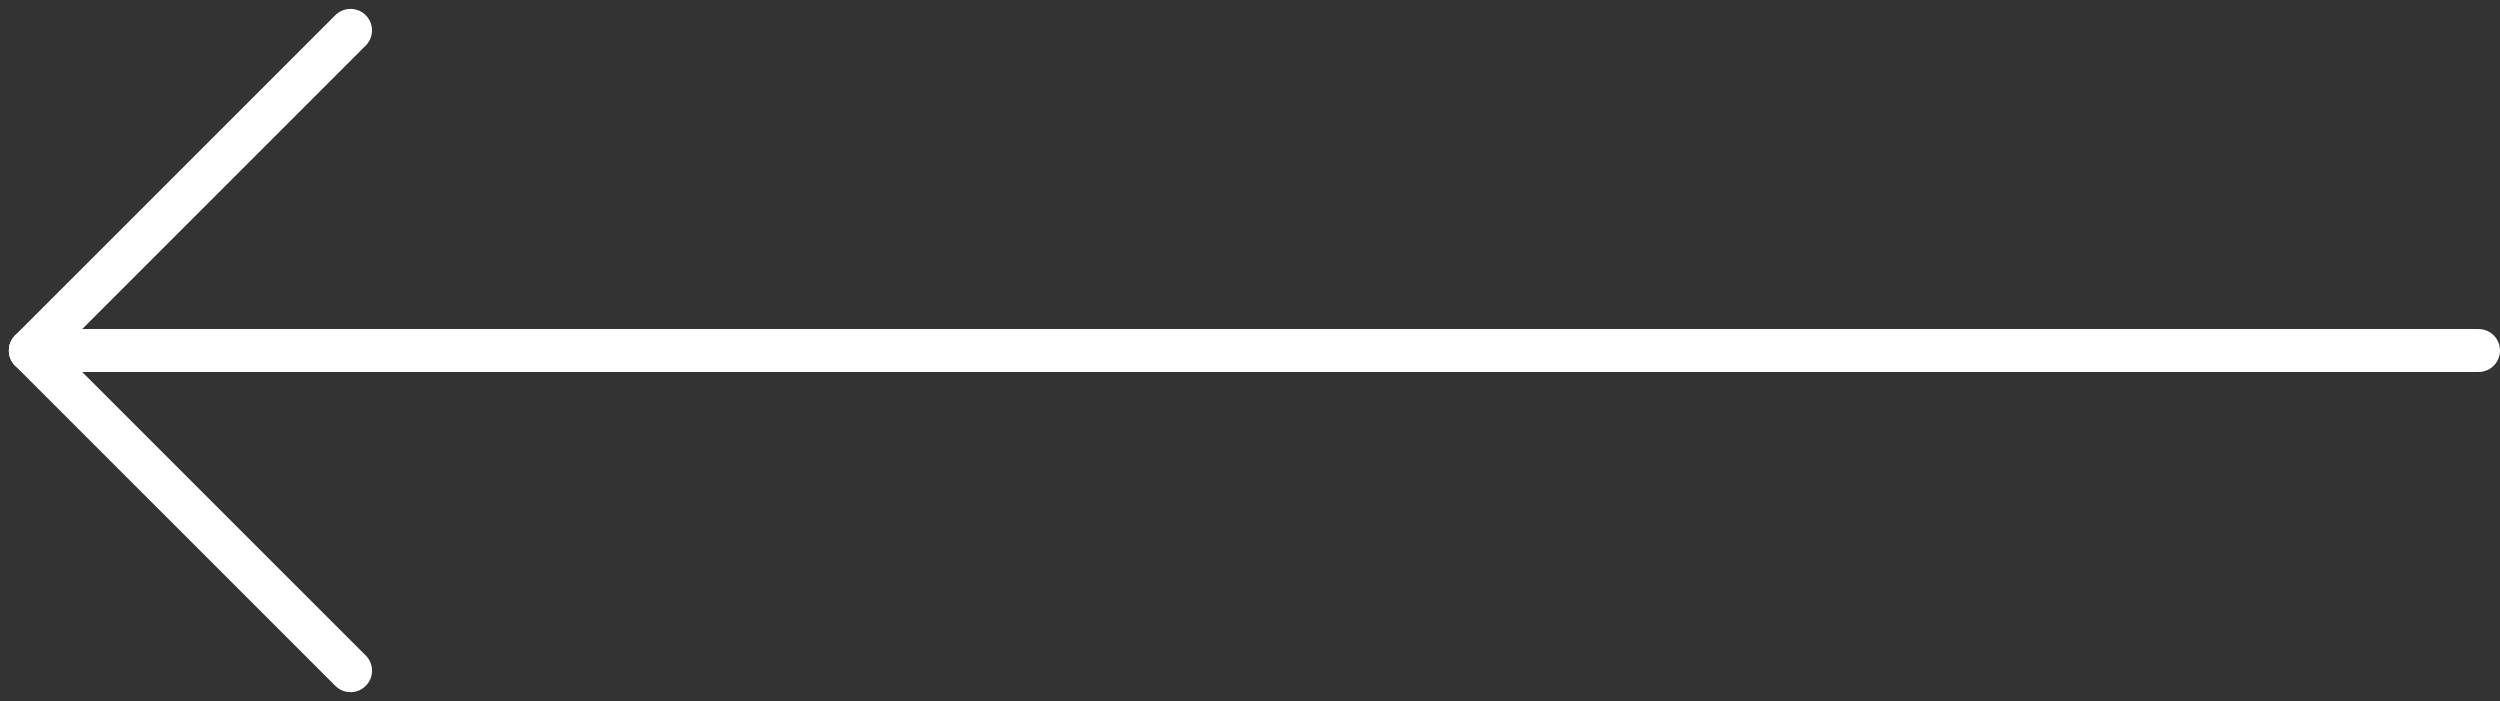 <svg xmlns="http://www.w3.org/2000/svg" width="58.187" height="16.317" viewBox="0 0 58.187 16.317">
  <rect x="0" y="0" width="58.187" height="16.317" fill="#333333" stroke="none"/>
  <g id="Group_5651" data-name="Group 5651" transform="translate(0.707 0.707)">
    <path id="Path_2068" data-name="Path 2068" d="M-7031.076,1174.233h-56.979" transform="translate(7088.056 -1166.782)" fill="none" stroke="#fff" stroke-linecap="round" stroke-width="1"/>
    <path id="Path_2069" data-name="Path 2069" d="M-7071.075,1166.549l-7.452,7.451" transform="translate(7078.526 -1166.549)" fill="none" stroke="#fff" stroke-linecap="round" stroke-width="1"/>
    <path id="Path_2070" data-name="Path 2070" d="M-7078.527,1166.549l7.452,7.451" transform="translate(7078.527 -1159.097)" fill="none" stroke="#fff" stroke-linecap="round" stroke-width="1"/>
  </g>
</svg>
